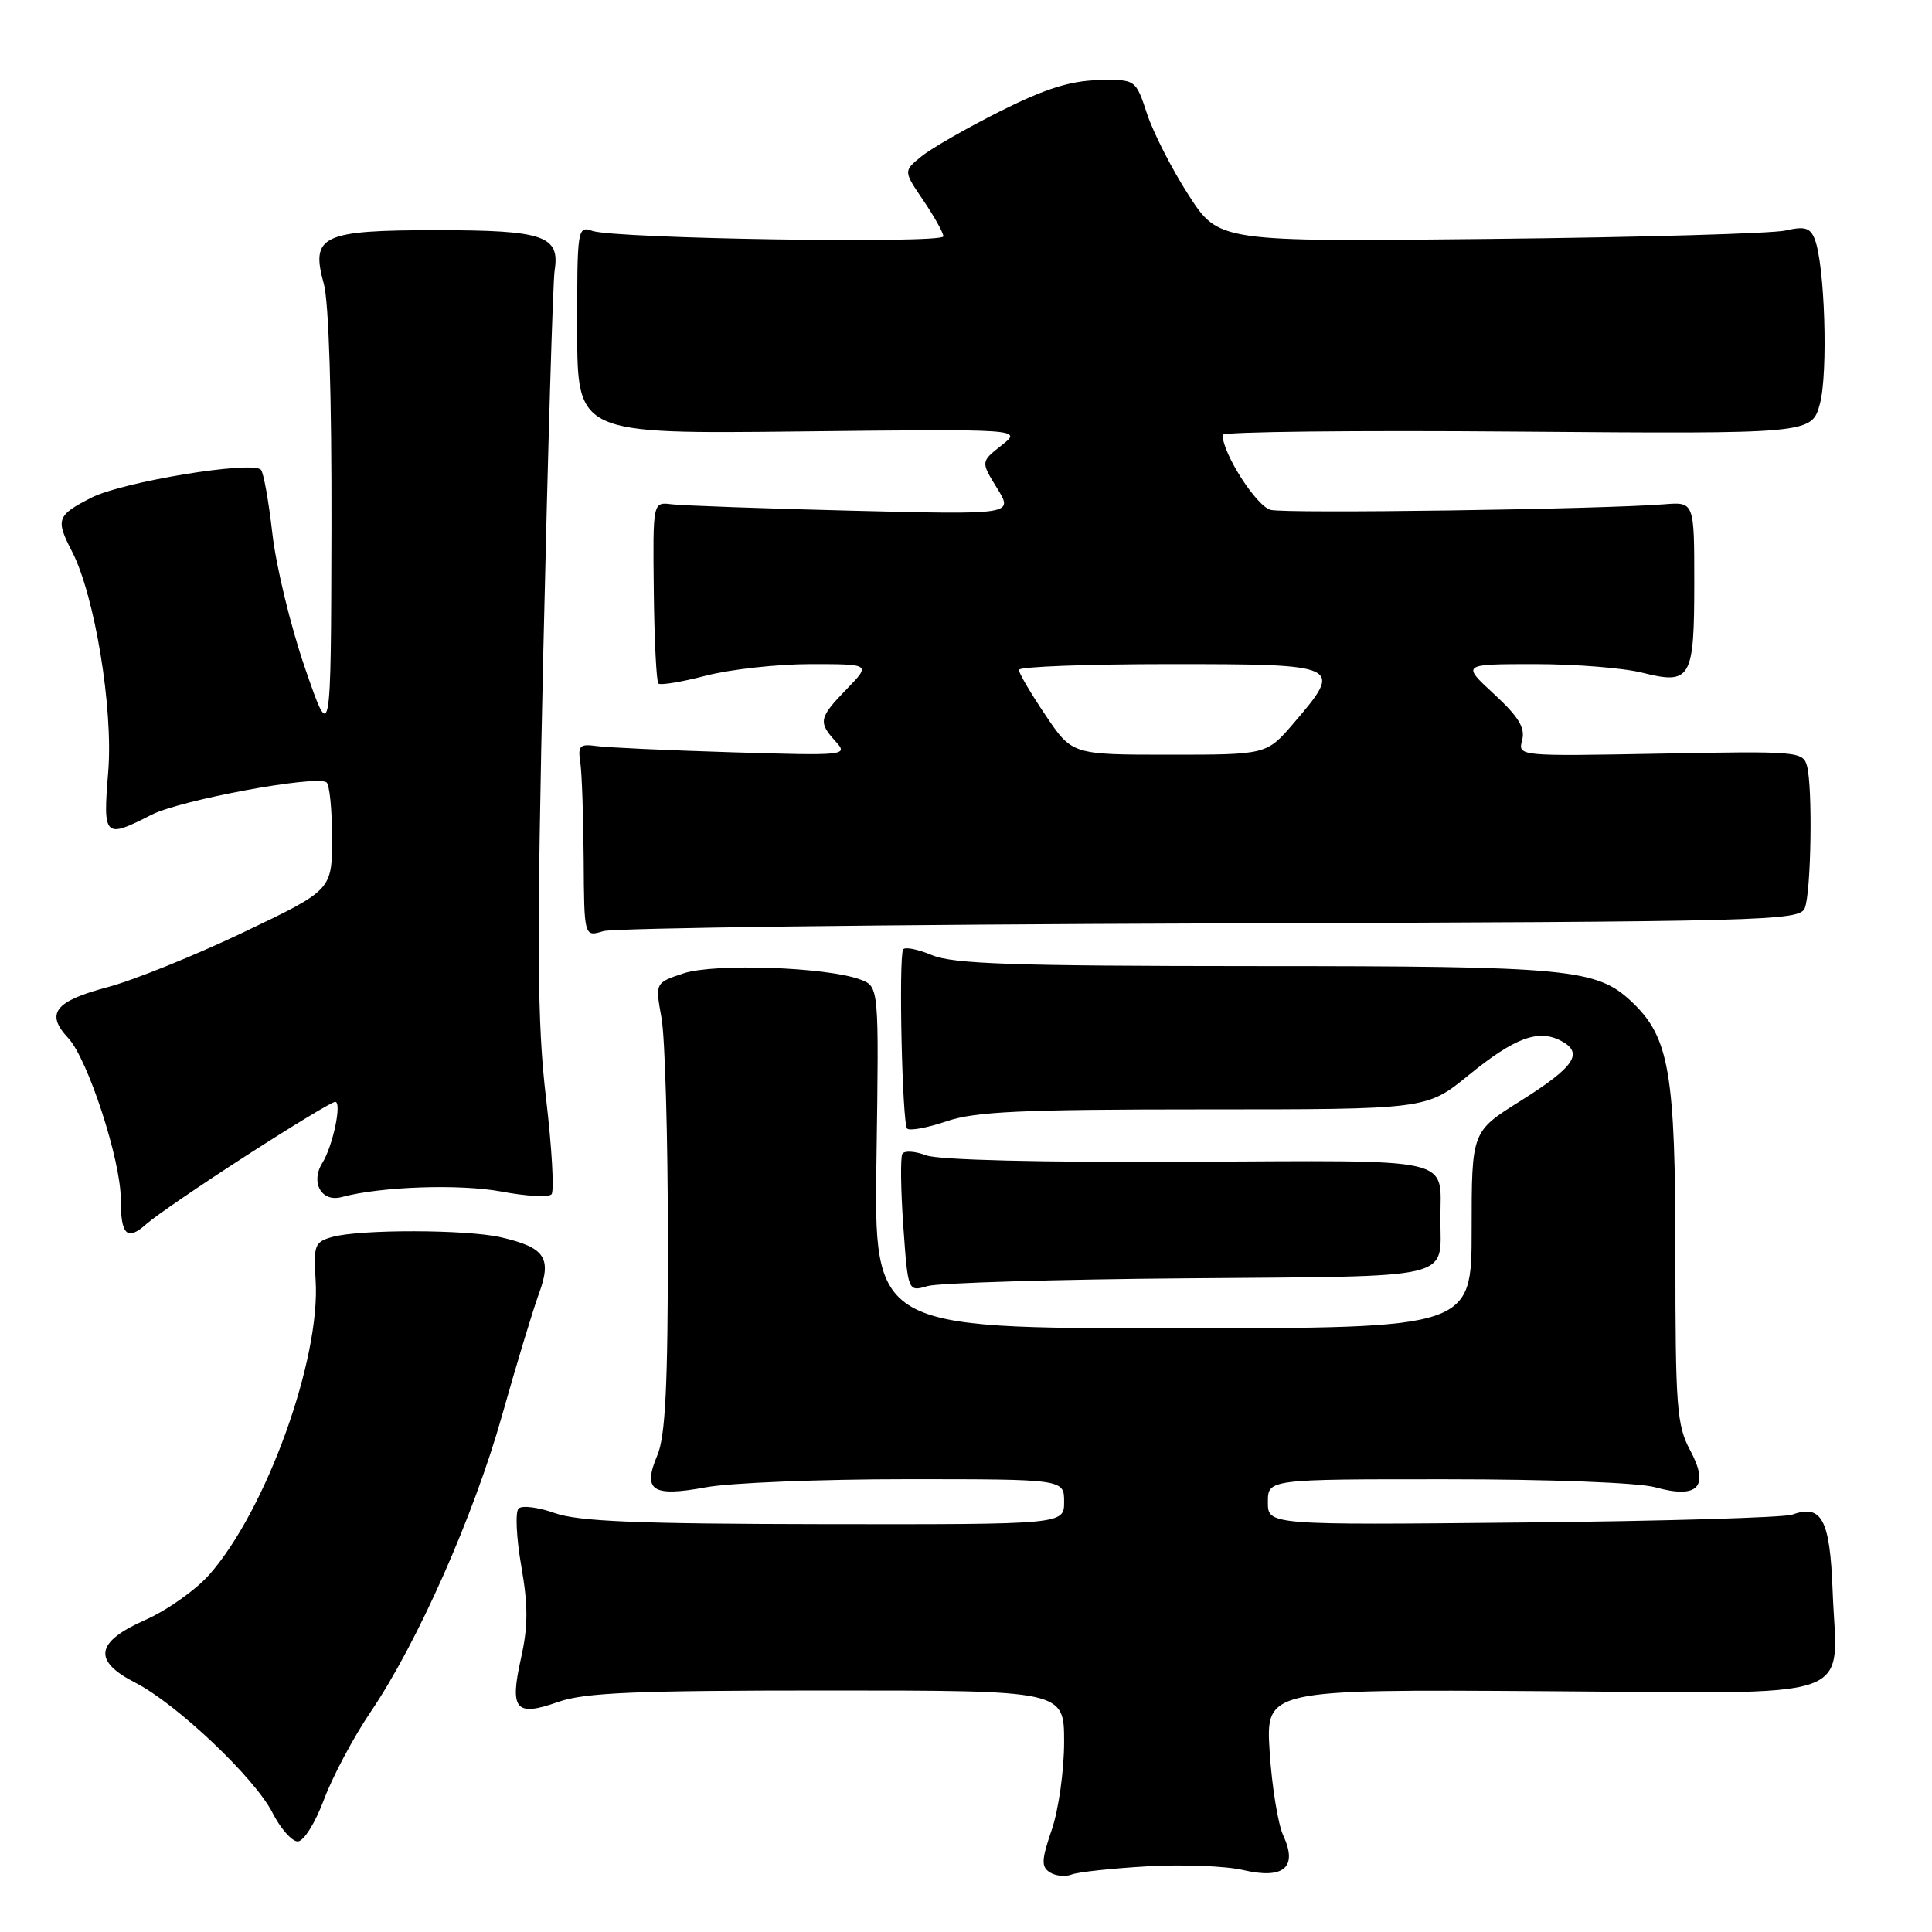 <?xml version="1.0" encoding="UTF-8" standalone="no"?>
<!DOCTYPE svg PUBLIC "-//W3C//DTD SVG 1.1//EN" "http://www.w3.org/Graphics/SVG/1.1/DTD/svg11.dtd" >
<svg xmlns="http://www.w3.org/2000/svg" xmlns:xlink="http://www.w3.org/1999/xlink" version="1.1" viewBox="0 0 256 256">
 <g >
 <path fill="currentColor"
d=" M 152.00 247.30 C 156.68 247.03 162.40 247.25 164.72 247.79 C 170.11 249.05 171.99 247.44 170.04 243.22 C 169.34 241.72 168.54 236.75 168.24 232.18 C 167.71 223.85 167.71 223.85 204.52 224.09 C 247.27 224.36 243.38 225.72 242.83 210.71 C 242.48 201.33 241.39 199.29 237.50 200.69 C 236.40 201.09 220.31 201.56 201.75 201.74 C 168.00 202.08 168.00 202.08 168.00 199.04 C 168.00 196.00 168.00 196.00 191.75 196.01 C 205.40 196.01 217.12 196.46 219.32 197.07 C 225.00 198.65 226.55 197.01 223.96 192.18 C 222.18 188.87 222.00 186.45 222.00 166.44 C 222.00 142.12 221.20 137.44 216.21 132.74 C 211.55 128.35 207.99 128.01 166.22 128.01 C 134.30 128.00 126.29 127.73 123.49 126.56 C 121.59 125.77 119.88 125.43 119.67 125.81 C 119.06 126.96 119.55 148.88 120.20 149.54 C 120.54 149.87 122.89 149.44 125.44 148.57 C 129.24 147.28 135.38 147.00 159.55 147.00 C 189.03 147.00 189.03 147.00 194.54 142.51 C 200.71 137.48 203.85 136.32 206.87 137.93 C 209.89 139.54 208.63 141.38 201.42 145.91 C 195.00 149.93 195.00 149.93 195.00 162.96 C 195.00 176.00 195.00 176.00 155.40 176.00 C 115.80 176.00 115.80 176.00 116.14 153.36 C 116.47 130.72 116.47 130.72 113.99 129.79 C 109.58 128.14 94.68 127.62 90.58 128.97 C 86.81 130.22 86.81 130.22 87.65 134.86 C 88.12 137.41 88.50 150.75 88.50 164.50 C 88.50 183.63 88.17 190.28 87.11 192.81 C 85.11 197.53 86.41 198.39 93.56 197.07 C 96.75 196.48 108.73 196.00 120.18 196.00 C 141.00 196.00 141.00 196.00 141.00 199.00 C 141.00 202.00 141.00 202.00 109.25 201.96 C 84.45 201.92 76.63 201.60 73.51 200.49 C 71.32 199.71 69.16 199.44 68.71 199.89 C 68.26 200.34 68.42 203.76 69.07 207.50 C 69.99 212.78 69.98 215.50 69.03 219.75 C 67.51 226.57 68.31 227.51 73.95 225.52 C 77.45 224.28 84.12 224.00 109.63 224.00 C 141.00 224.00 141.00 224.00 141.00 230.82 C 141.00 234.57 140.27 239.80 139.37 242.43 C 137.99 246.47 137.95 247.36 139.12 248.10 C 139.88 248.58 141.18 248.71 142.00 248.38 C 142.82 248.06 147.32 247.57 152.00 247.30 Z  M 42.94 238.42 C 44.09 235.36 46.86 230.16 49.09 226.87 C 55.30 217.72 62.80 200.81 66.54 187.50 C 68.40 180.90 70.58 173.70 71.38 171.50 C 73.16 166.68 72.26 165.31 66.39 163.95 C 61.87 162.90 47.65 162.87 44.00 163.91 C 41.70 164.56 41.53 165.01 41.82 169.61 C 42.50 180.06 35.30 200.03 27.76 208.62 C 25.97 210.66 22.14 213.37 19.25 214.65 C 12.64 217.57 12.25 220.06 17.92 222.96 C 23.37 225.74 33.74 235.56 36.09 240.17 C 37.16 242.28 38.67 244.00 39.45 244.00 C 40.24 244.00 41.77 241.56 42.94 238.42 Z  M 157.47 169.38 C 193.32 169.08 190.86 169.66 190.86 161.50 C 190.86 153.20 193.39 153.77 157.39 153.94 C 137.87 154.04 124.35 153.70 122.73 153.09 C 121.27 152.53 119.85 152.44 119.57 152.88 C 119.30 153.32 119.35 157.62 119.69 162.43 C 120.31 171.17 120.31 171.17 122.90 170.41 C 124.33 169.99 139.89 169.52 157.47 169.38 Z  M 32.58 153.16 C 38.68 149.22 44.00 146.00 44.41 146.00 C 45.34 146.00 44.11 151.85 42.72 154.08 C 41.10 156.67 42.60 159.34 45.26 158.62 C 50.42 157.22 60.90 156.86 66.45 157.89 C 69.72 158.51 72.70 158.67 73.08 158.25 C 73.45 157.84 73.13 152.10 72.35 145.50 C 71.17 135.49 71.11 125.61 72.00 86.00 C 72.59 59.88 73.26 37.30 73.49 35.84 C 74.22 31.24 72.07 30.50 57.89 30.50 C 42.63 30.50 41.13 31.21 42.91 37.62 C 43.57 40.01 43.96 52.47 43.92 70.00 C 43.85 98.50 43.85 98.50 40.41 88.50 C 38.51 83.00 36.57 74.98 36.09 70.69 C 35.60 66.39 34.92 62.59 34.57 62.24 C 33.35 61.02 16.23 63.84 12.12 65.94 C 7.53 68.28 7.34 68.82 9.54 73.07 C 12.55 78.89 15.02 93.90 14.34 102.25 C 13.63 110.98 13.81 111.16 20.06 107.97 C 23.89 106.01 41.71 102.70 43.25 103.65 C 43.66 103.91 44.00 107.23 44.00 111.02 C 44.00 117.93 44.00 117.93 32.25 123.54 C 25.79 126.62 17.70 129.89 14.27 130.80 C 7.25 132.66 5.99 134.29 9.04 137.55 C 11.62 140.29 16.00 153.71 16.00 158.87 C 16.00 163.69 16.83 164.49 19.43 162.16 C 20.57 161.14 26.49 157.09 32.58 153.16 Z  M 160.47 122.36 C 234.64 122.13 238.47 122.03 239.15 120.31 C 239.99 118.16 240.20 104.36 239.44 101.50 C 238.92 99.57 238.21 99.51 220.01 99.86 C 201.13 100.21 201.13 100.21 201.69 98.07 C 202.12 96.44 201.22 94.97 197.96 91.96 C 193.67 88.00 193.67 88.00 203.39 88.00 C 208.74 88.00 215.14 88.51 217.62 89.14 C 224.05 90.75 224.50 89.98 224.50 77.20 C 224.50 66.50 224.50 66.50 220.50 66.82 C 212.08 67.49 170.46 68.08 168.37 67.56 C 166.48 67.08 162.00 60.09 162.00 57.62 C 162.00 57.21 179.56 57.01 201.03 57.19 C 240.06 57.50 240.06 57.50 241.15 53.50 C 242.25 49.42 241.80 35.00 240.45 31.66 C 239.86 30.17 239.11 29.96 236.61 30.54 C 234.90 30.94 217.30 31.45 197.50 31.66 C 161.50 32.05 161.50 32.05 157.50 25.86 C 155.30 22.45 152.82 17.60 151.99 15.08 C 150.48 10.50 150.48 10.50 145.48 10.62 C 141.79 10.71 138.37 11.80 132.49 14.76 C 128.09 16.97 123.42 19.65 122.10 20.72 C 119.70 22.66 119.70 22.66 122.35 26.56 C 123.81 28.71 125.00 30.85 125.00 31.32 C 125.00 32.31 81.46 31.64 78.48 30.59 C 76.52 29.91 76.47 30.28 76.48 43.69 C 76.50 57.50 76.50 57.50 105.99 57.17 C 135.48 56.84 135.48 56.84 132.71 59.01 C 129.95 61.18 129.95 61.18 132.12 64.69 C 134.29 68.20 134.29 68.20 112.89 67.67 C 101.13 67.38 90.38 66.99 89.00 66.82 C 86.50 66.50 86.50 66.50 86.63 78.30 C 86.70 84.79 86.98 90.31 87.24 90.57 C 87.50 90.83 90.35 90.36 93.57 89.52 C 96.79 88.69 103.01 88.00 107.41 88.00 C 115.39 88.00 115.39 88.00 112.20 91.30 C 108.51 95.10 108.39 95.67 110.72 98.24 C 112.41 100.11 112.13 100.14 96.97 99.68 C 88.46 99.42 80.38 99.05 79.00 98.85 C 76.83 98.55 76.55 98.83 76.89 101.00 C 77.10 102.38 77.30 108.15 77.34 113.83 C 77.40 124.16 77.40 124.16 79.95 123.38 C 81.35 122.96 117.58 122.50 160.47 122.36 Z  M 138.53 94.76 C 136.59 91.88 135.00 89.18 135.00 88.76 C 135.00 88.34 144.00 88.00 155.00 88.00 C 177.86 88.00 178.04 88.09 171.42 95.82 C 167.84 100.00 167.84 100.00 154.95 100.00 C 142.05 100.00 142.05 100.00 138.53 94.76 Z "/>
</g>
</svg>